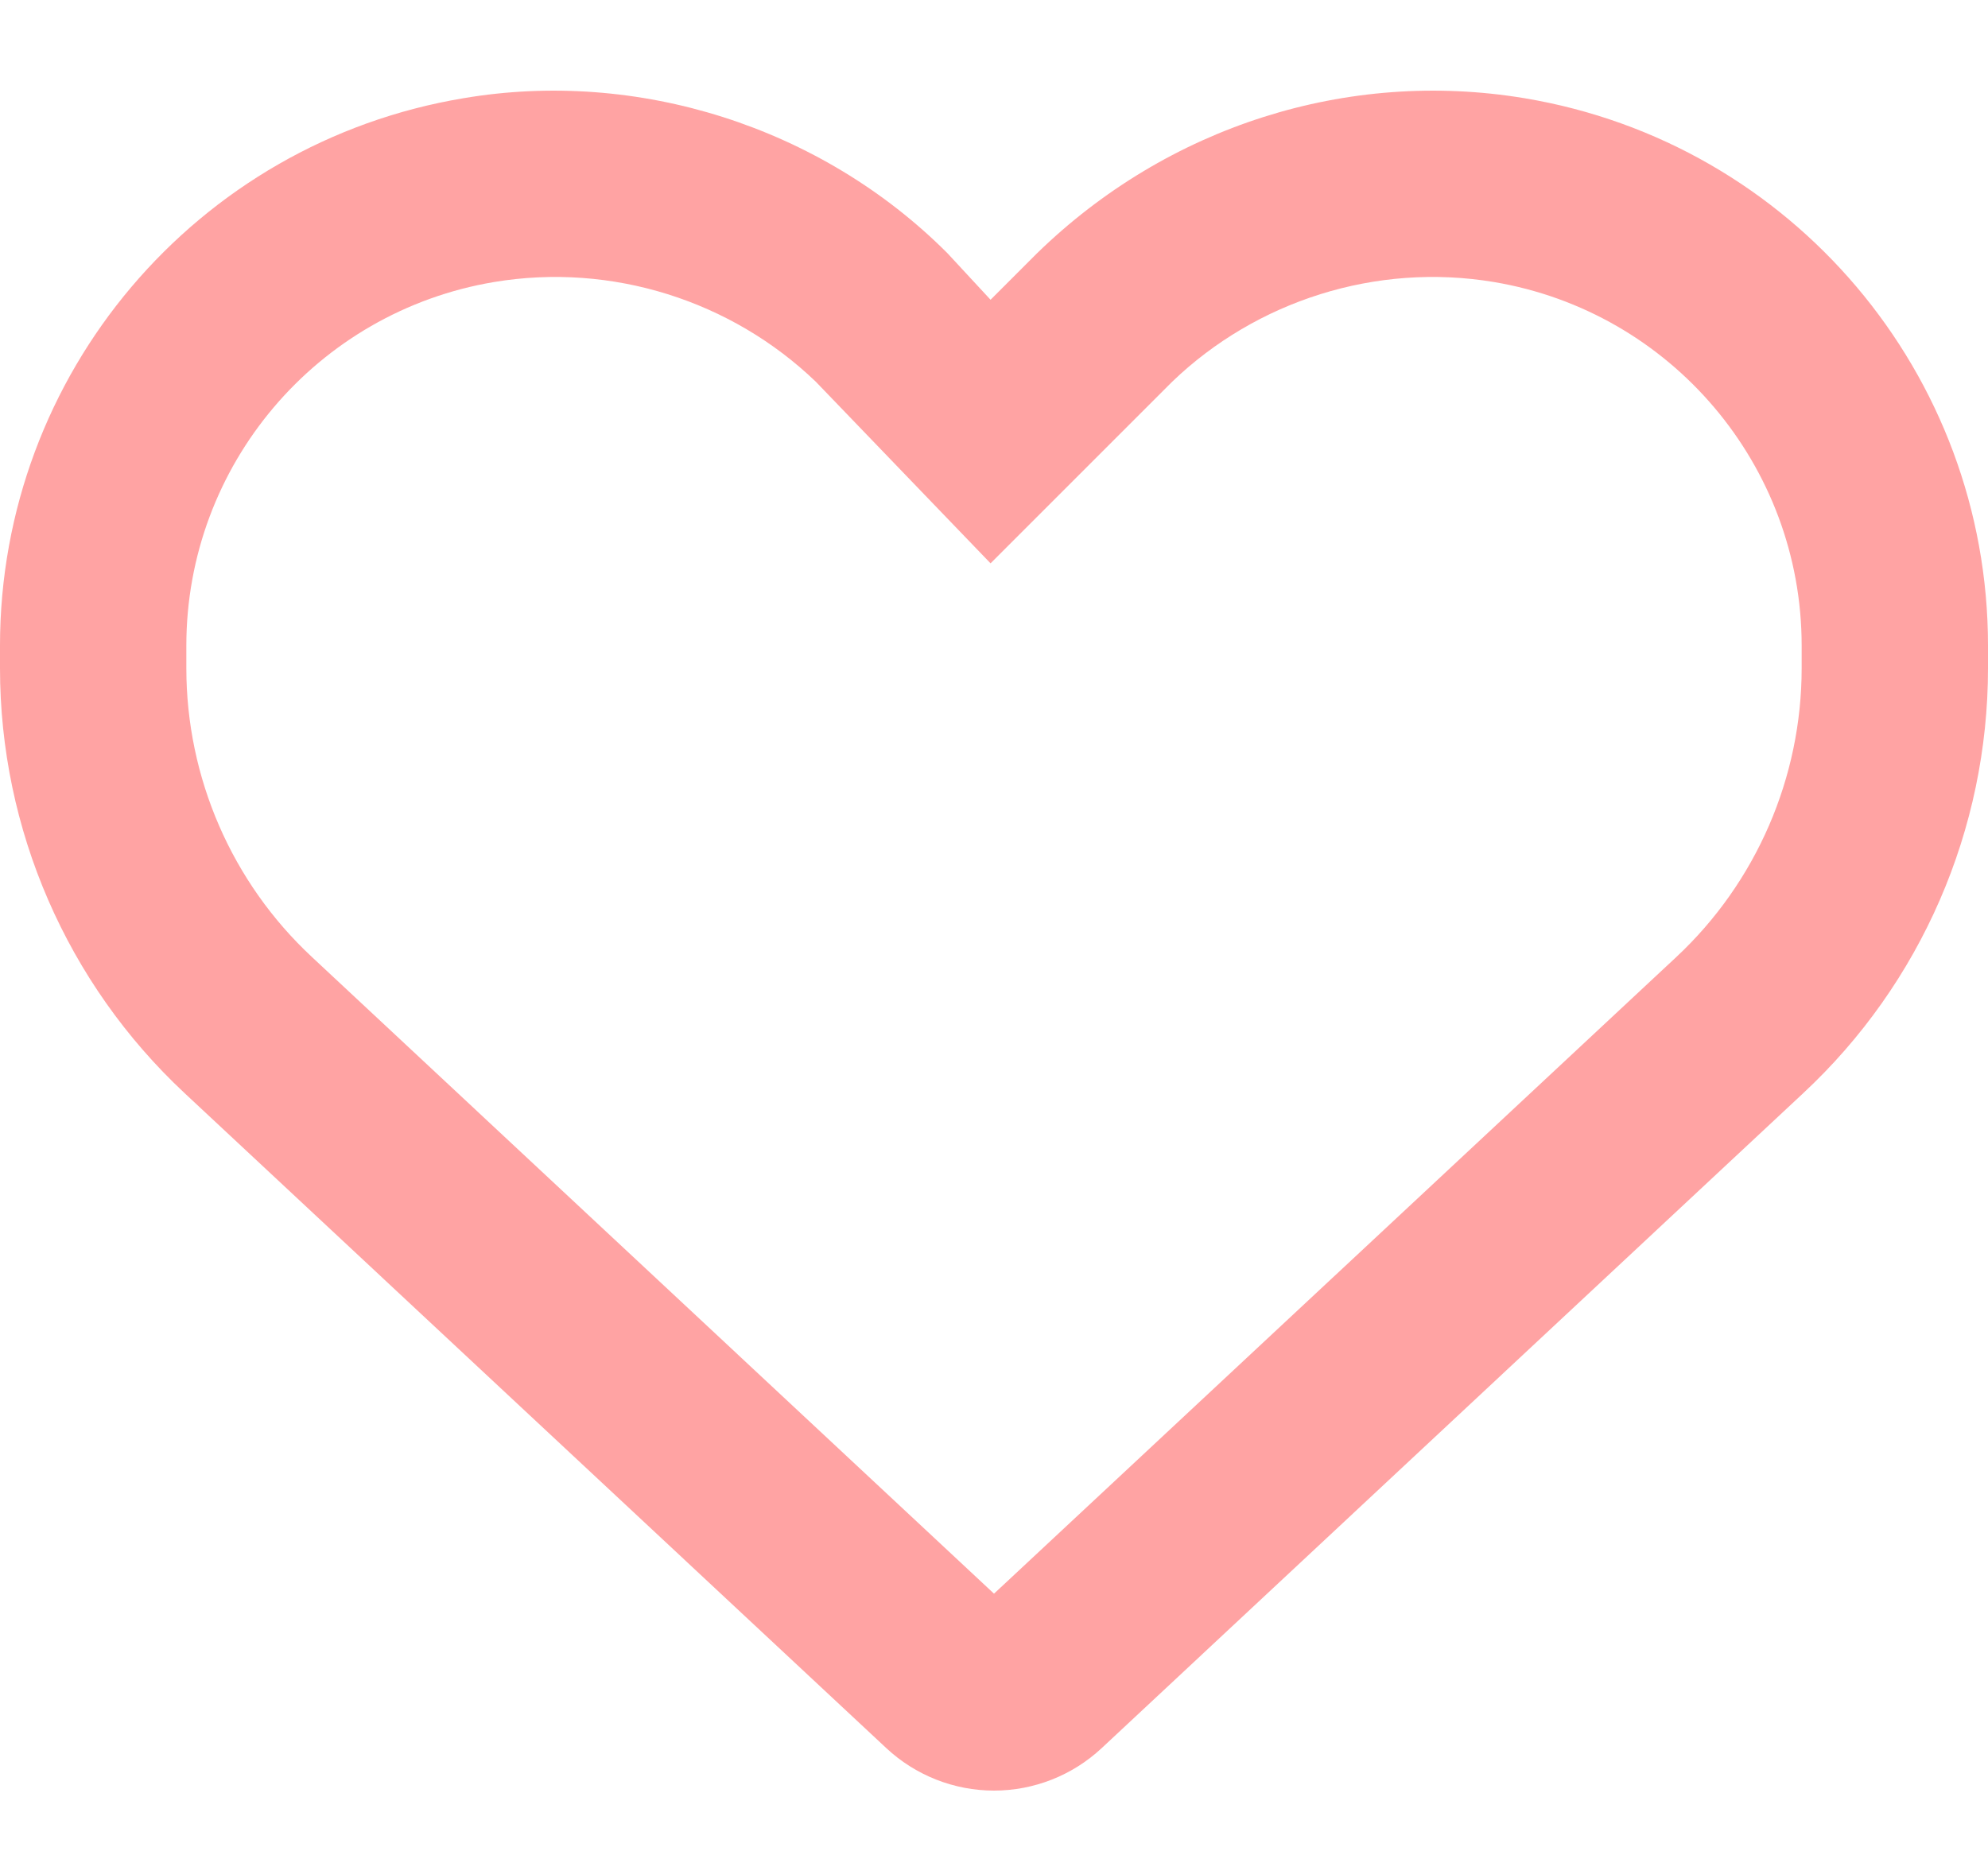 <svg width="15" height="14" viewBox="0 0 15 14" fill="none" xmlns="http://www.w3.org/2000/svg">
<path id="Vector" d="M7.148 1.91L7.474 2.262L7.825 1.911C8.807 0.954 10.166 0.519 11.502 0.741C13.521 1.077 15 2.824 15 4.872V5.042C15 6.258 14.496 7.421 13.605 8.25L8.312 13.192C8.092 13.397 7.802 13.512 7.5 13.512C7.198 13.512 6.908 13.397 6.688 13.192L1.394 8.25C0.505 7.421 0 6.258 0 5.042V4.872C0 2.824 1.48 1.077 3.498 0.741C4.808 0.519 6.193 0.954 7.148 1.91C7.148 1.91 7.122 1.91 7.148 1.91ZM7.474 4.251L6.155 2.88C5.52 2.27 4.617 1.98 3.729 2.128C2.389 2.352 1.406 3.513 1.406 4.872V5.042C1.406 5.868 1.749 6.659 2.354 7.222L7.5 12.026L12.648 7.222C13.251 6.659 13.594 5.868 13.594 5.042V4.872C13.594 3.513 12.609 2.352 11.271 2.128C10.383 1.98 9.48 2.27 8.845 2.88L7.474 4.251Z" fill="#FFA3A3"/>
</svg>
